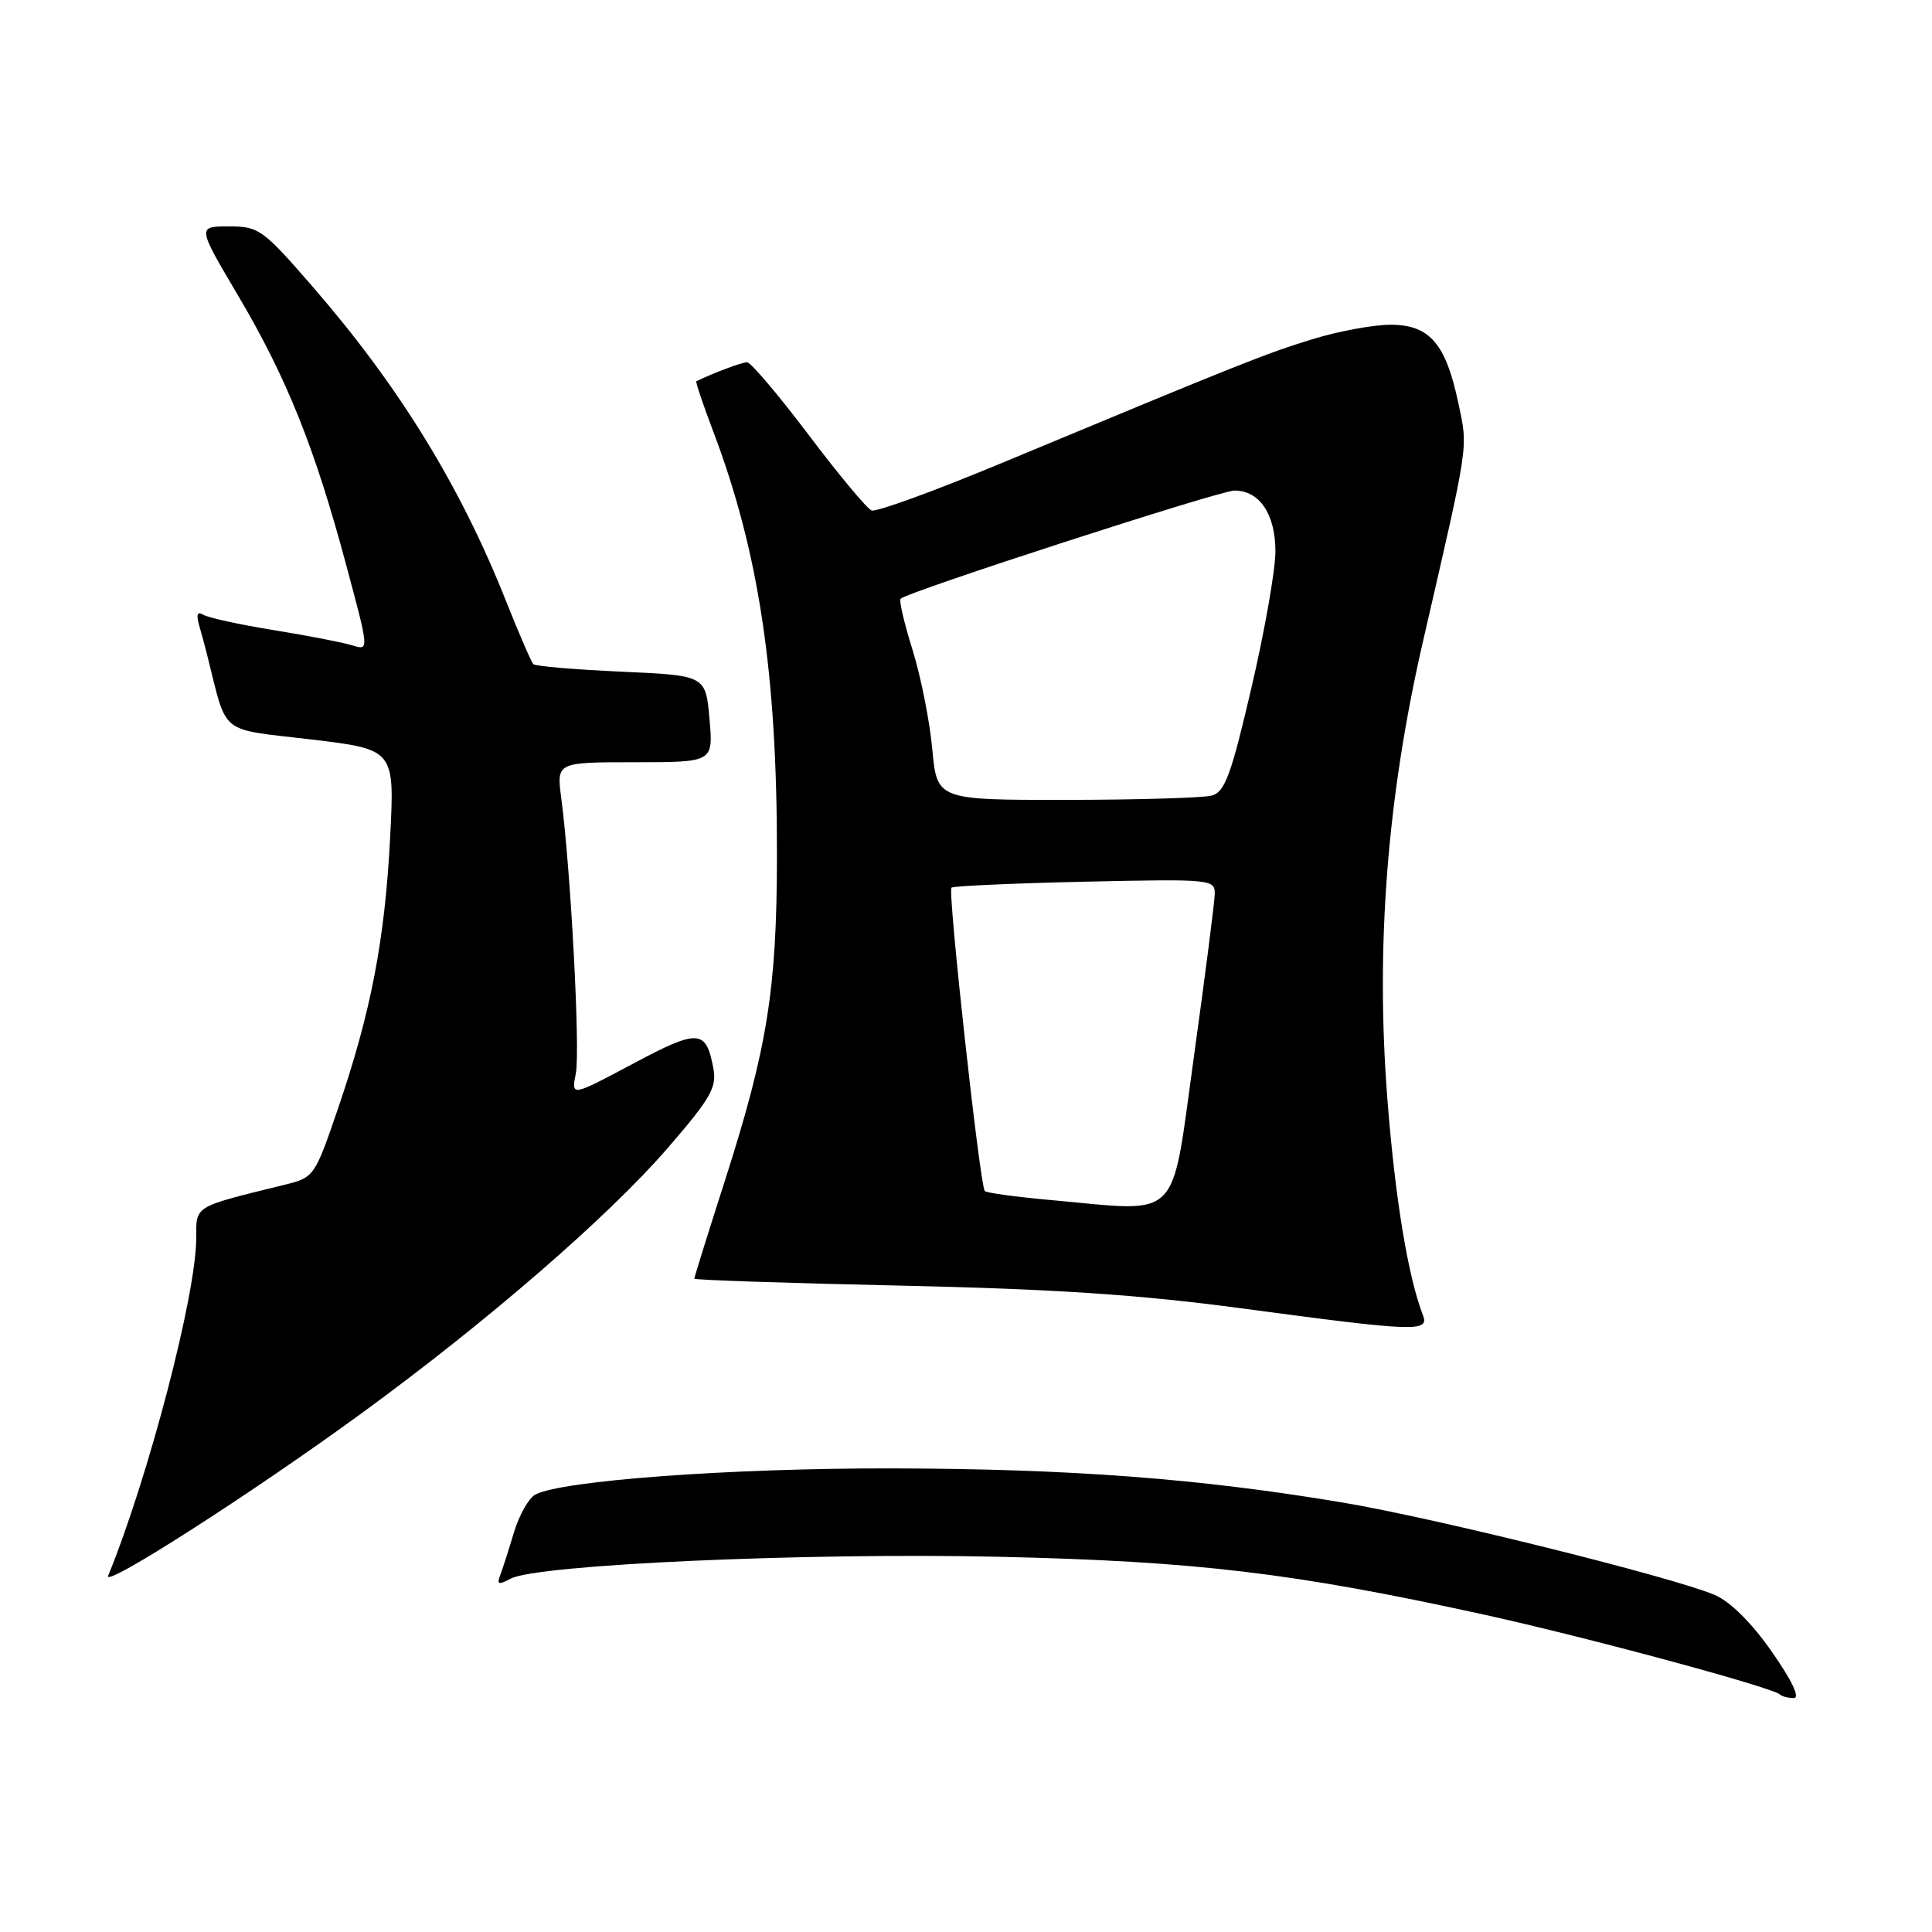 <?xml version="1.0" encoding="UTF-8" standalone="no"?>
<!DOCTYPE svg PUBLIC "-//W3C//DTD SVG 1.1//EN" "http://www.w3.org/Graphics/SVG/1.1/DTD/svg11.dtd" >
<svg xmlns="http://www.w3.org/2000/svg" xmlns:xlink="http://www.w3.org/1999/xlink" version="1.1" viewBox="0 0 256 256">
 <g >
 <path fill="currentColor"
d=" M 234.78 218.87 C 232.10 215.02 229.26 212.21 227.19 211.33 C 221.63 208.97 190.21 201.16 178.00 199.11 C 158.99 195.91 141.72 194.61 118.00 194.57 C 96.68 194.54 74.43 196.18 70.93 198.04 C 70.06 198.51 68.79 200.76 68.10 203.05 C 67.42 205.33 66.60 207.89 66.28 208.72 C 65.80 209.95 66.06 210.04 67.67 209.18 C 71.15 207.31 106.94 205.71 132.32 206.28 C 158.46 206.87 171.40 208.41 196.62 213.94 C 210.26 216.94 234.93 223.60 235.87 224.54 C 236.13 224.79 236.95 225.00 237.70 225.00 C 238.54 225.00 237.42 222.63 234.78 218.87 Z  M 47.81 187.34 C 64.40 175.25 80.54 161.27 88.36 152.25 C 94.20 145.51 95.00 144.11 94.52 141.53 C 93.55 136.38 92.55 136.32 83.85 140.96 C 75.69 145.31 75.69 145.31 76.30 142.23 C 76.90 139.25 75.63 115.31 74.37 105.75 C 73.74 101.00 73.74 101.00 84.13 101.00 C 94.52 101.00 94.52 101.00 94.01 95.25 C 93.50 89.50 93.50 89.50 82.33 89.00 C 76.18 88.72 70.94 88.28 70.67 88.00 C 70.40 87.72 68.78 83.99 67.07 79.69 C 61.01 64.41 52.90 51.22 41.50 38.07 C 34.83 30.38 34.31 30.00 30.32 30.00 C 26.13 30.00 26.13 30.00 31.58 39.22 C 38.01 50.10 41.72 59.36 45.87 74.86 C 48.92 86.21 48.92 86.21 46.71 85.52 C 45.49 85.14 40.81 84.23 36.30 83.50 C 31.78 82.77 27.57 81.85 26.94 81.46 C 26.15 80.97 25.98 81.42 26.39 82.87 C 26.73 84.04 27.20 85.79 27.44 86.75 C 30.17 97.59 28.85 96.51 41.14 97.97 C 52.29 99.30 52.29 99.30 51.70 110.90 C 51.00 124.50 49.18 134.00 44.83 146.76 C 41.68 155.98 41.65 156.02 37.58 157.02 C 25.56 159.98 26.00 159.71 26.00 164.08 C 26.00 171.50 19.68 195.71 14.33 208.80 C 13.62 210.53 33.32 197.91 47.81 187.34 Z  M 188.54 174.25 C 186.57 169.13 184.88 158.92 183.85 145.83 C 182.25 125.53 183.78 105.76 188.55 85.00 C 194.71 58.27 194.52 59.52 193.26 53.51 C 191.60 45.58 189.47 43.07 184.36 43.03 C 182.08 43.01 177.35 43.88 173.86 44.96 C 167.61 46.89 164.60 48.09 132.55 61.43 C 123.78 65.08 116.11 67.87 115.49 67.64 C 114.88 67.40 111.12 62.89 107.13 57.60 C 103.14 52.32 99.48 48.00 98.99 48.00 C 98.30 48.00 94.44 49.45 92.27 50.52 C 92.14 50.58 93.13 53.53 94.47 57.07 C 100.56 73.12 102.98 89.18 102.95 113.50 C 102.93 131.06 101.68 138.86 96.10 156.30 C 93.84 163.34 92.00 169.24 92.00 169.43 C 92.00 169.61 104.26 170.02 119.25 170.35 C 139.68 170.80 151.00 171.55 164.50 173.36 C 187.62 176.46 189.42 176.53 188.54 174.25 Z  M 139.22 159.01 C 134.66 158.60 130.73 158.07 130.49 157.82 C 129.85 157.19 125.56 118.10 126.07 117.62 C 126.31 117.40 134.26 117.04 143.75 116.83 C 160.54 116.46 161.00 116.51 160.96 118.48 C 160.93 119.59 159.69 129.28 158.20 140.00 C 155.11 162.20 156.72 160.59 139.22 159.01 Z  M 123.53 99.25 C 123.19 95.54 122.01 89.63 120.92 86.12 C 119.82 82.61 119.11 79.56 119.33 79.34 C 120.25 78.41 161.64 65.00 163.57 65.00 C 166.90 65.00 169.00 68.12 169.00 73.08 C 169.00 75.51 167.57 83.66 165.81 91.18 C 163.13 102.70 162.30 104.95 160.56 105.42 C 159.43 105.72 150.77 105.98 141.33 105.99 C 124.16 106.00 124.16 106.00 123.53 99.25 Z "/>
</g>
</svg>